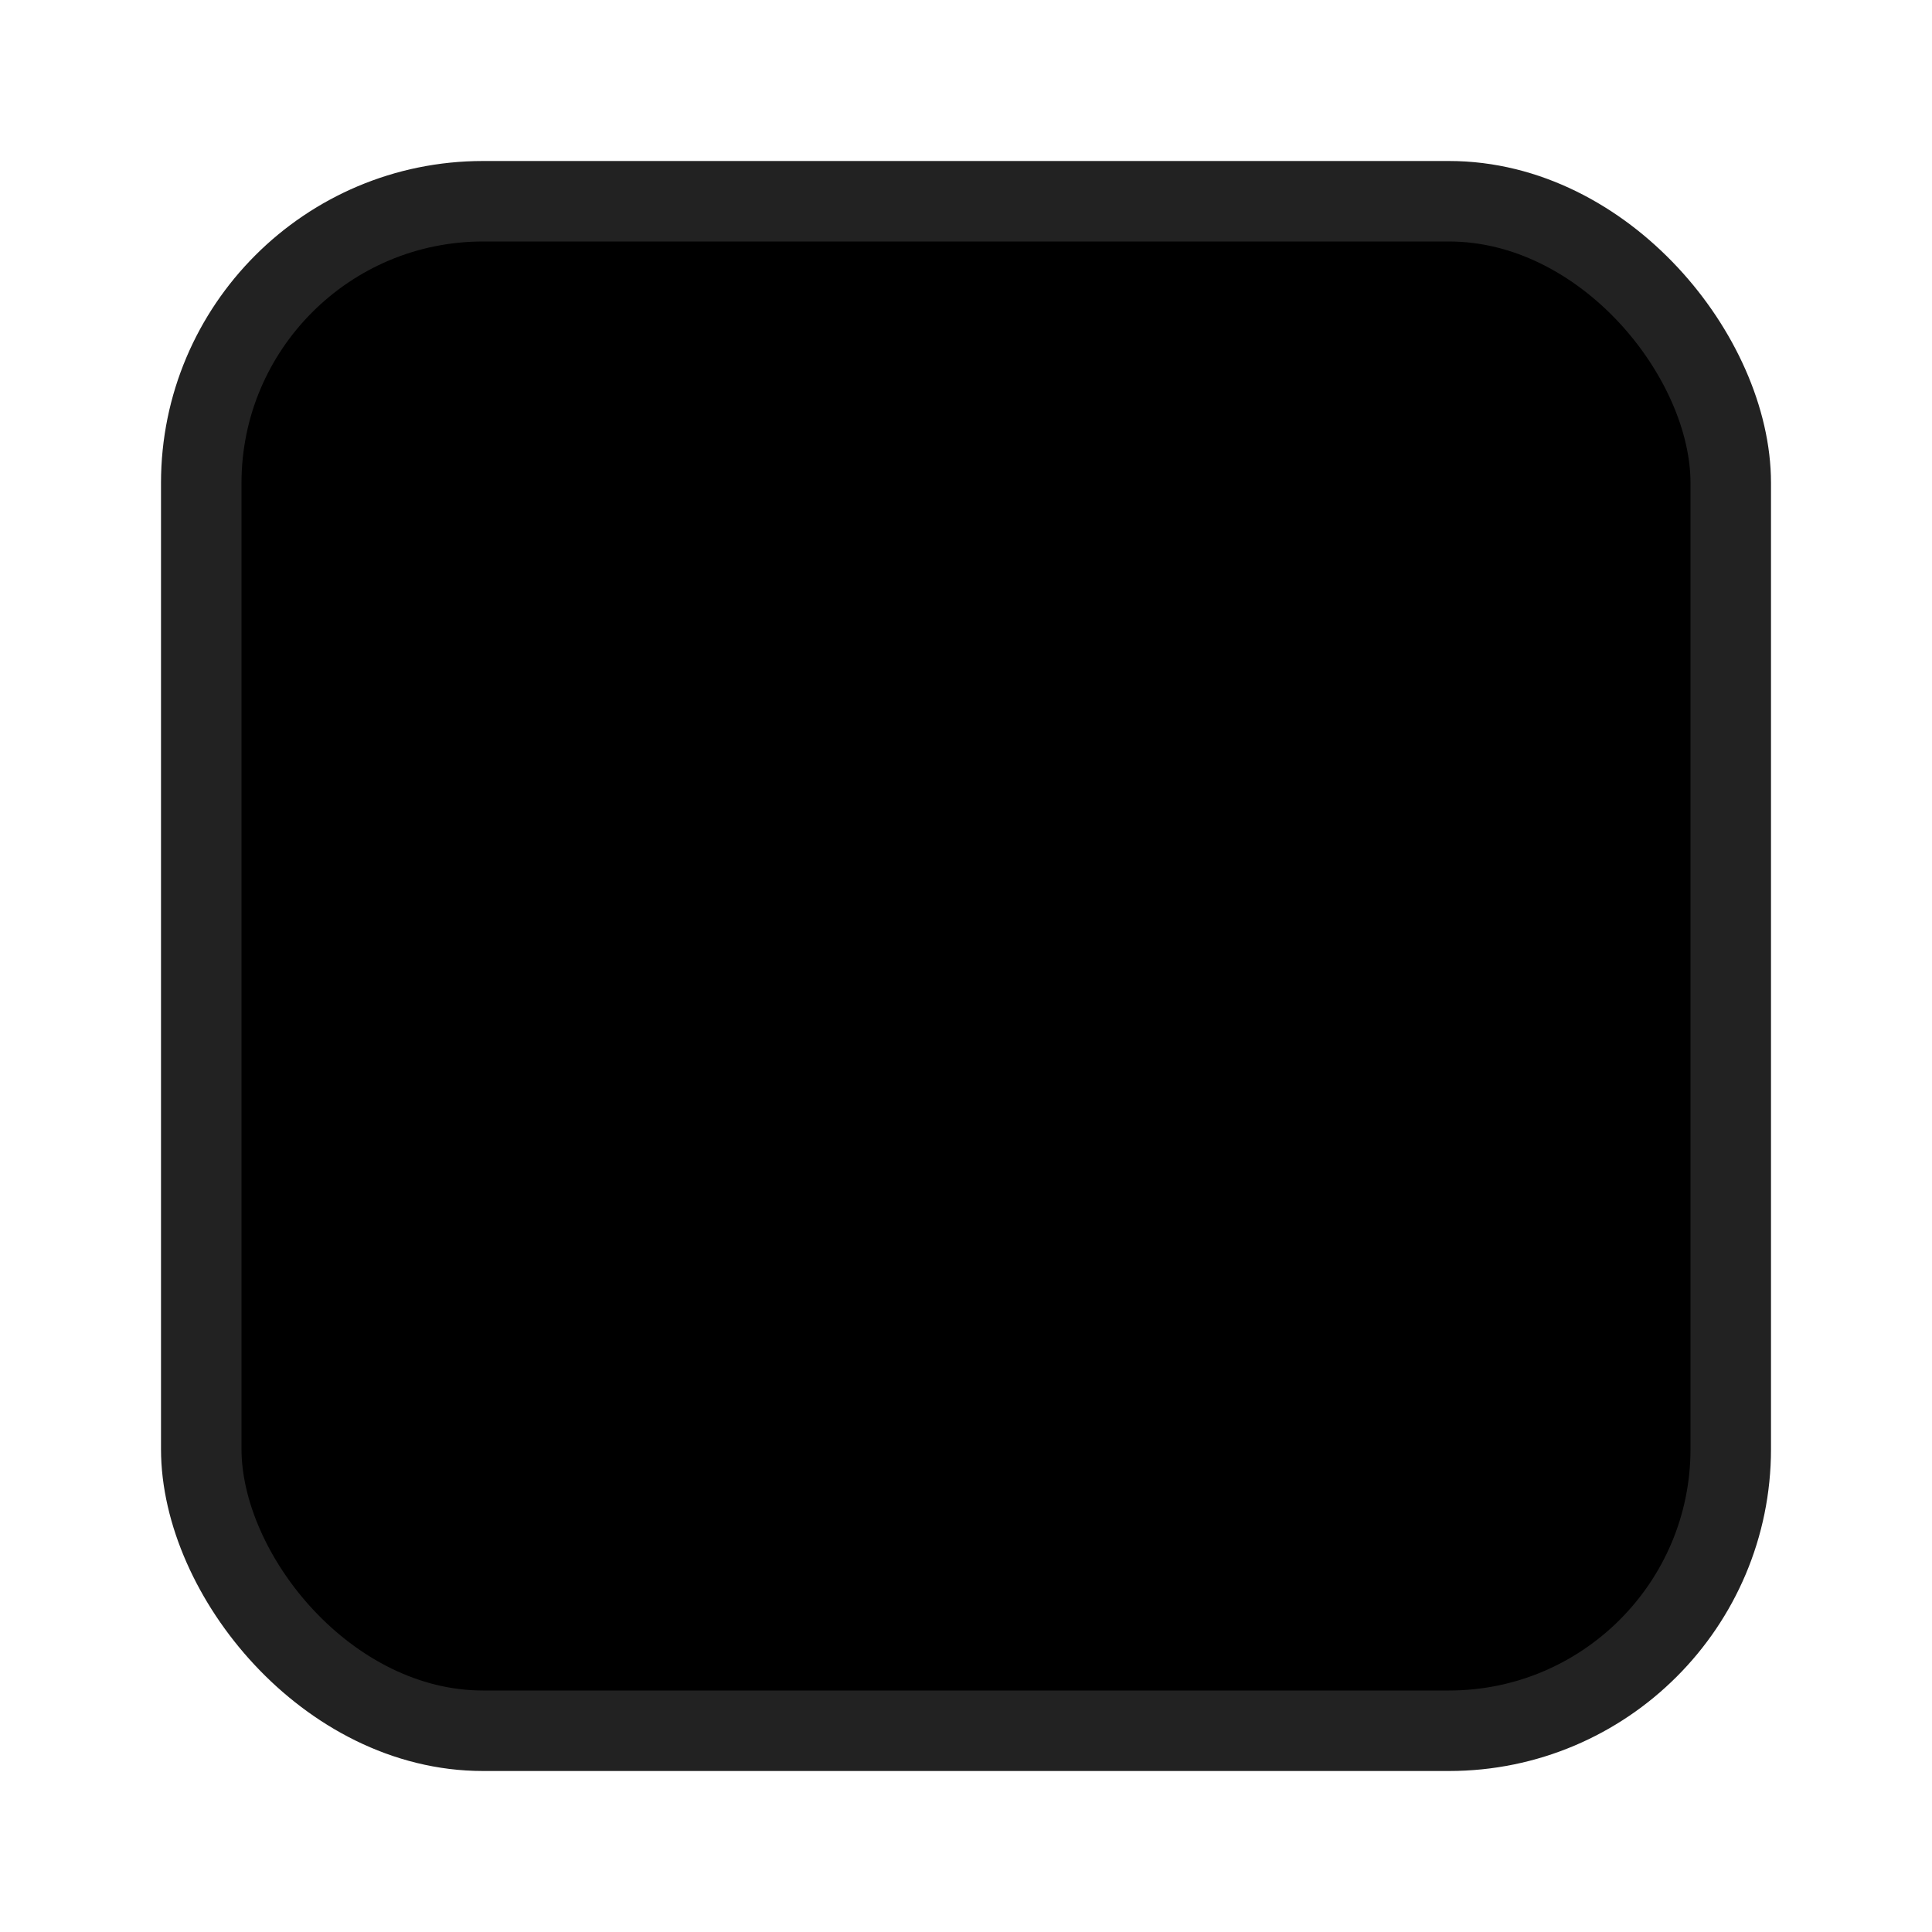 <svg width="24" height="24" viewBox="0 0 24 24" fill="currentColor" xmlns="http://www.w3.org/2000/svg">
<path d="M17.933 21.257C17.717 20.058 16.985 18.964 15.873 18.181C14.761 17.398 13.346 16.979 11.891 17.001C10.435 17.023 9.039 17.485 7.962 18.302C6.886 19.118 6.202 20.233 6.038 21.438" stroke="#222222"/>
<circle cx="12" cy="10" r="3" stroke="#222222" stroke-linecap="round"/>
<rect x="2.5" y="2.5" width="19" height="19" rx="3.5" stroke="#222222"/>
</svg>
